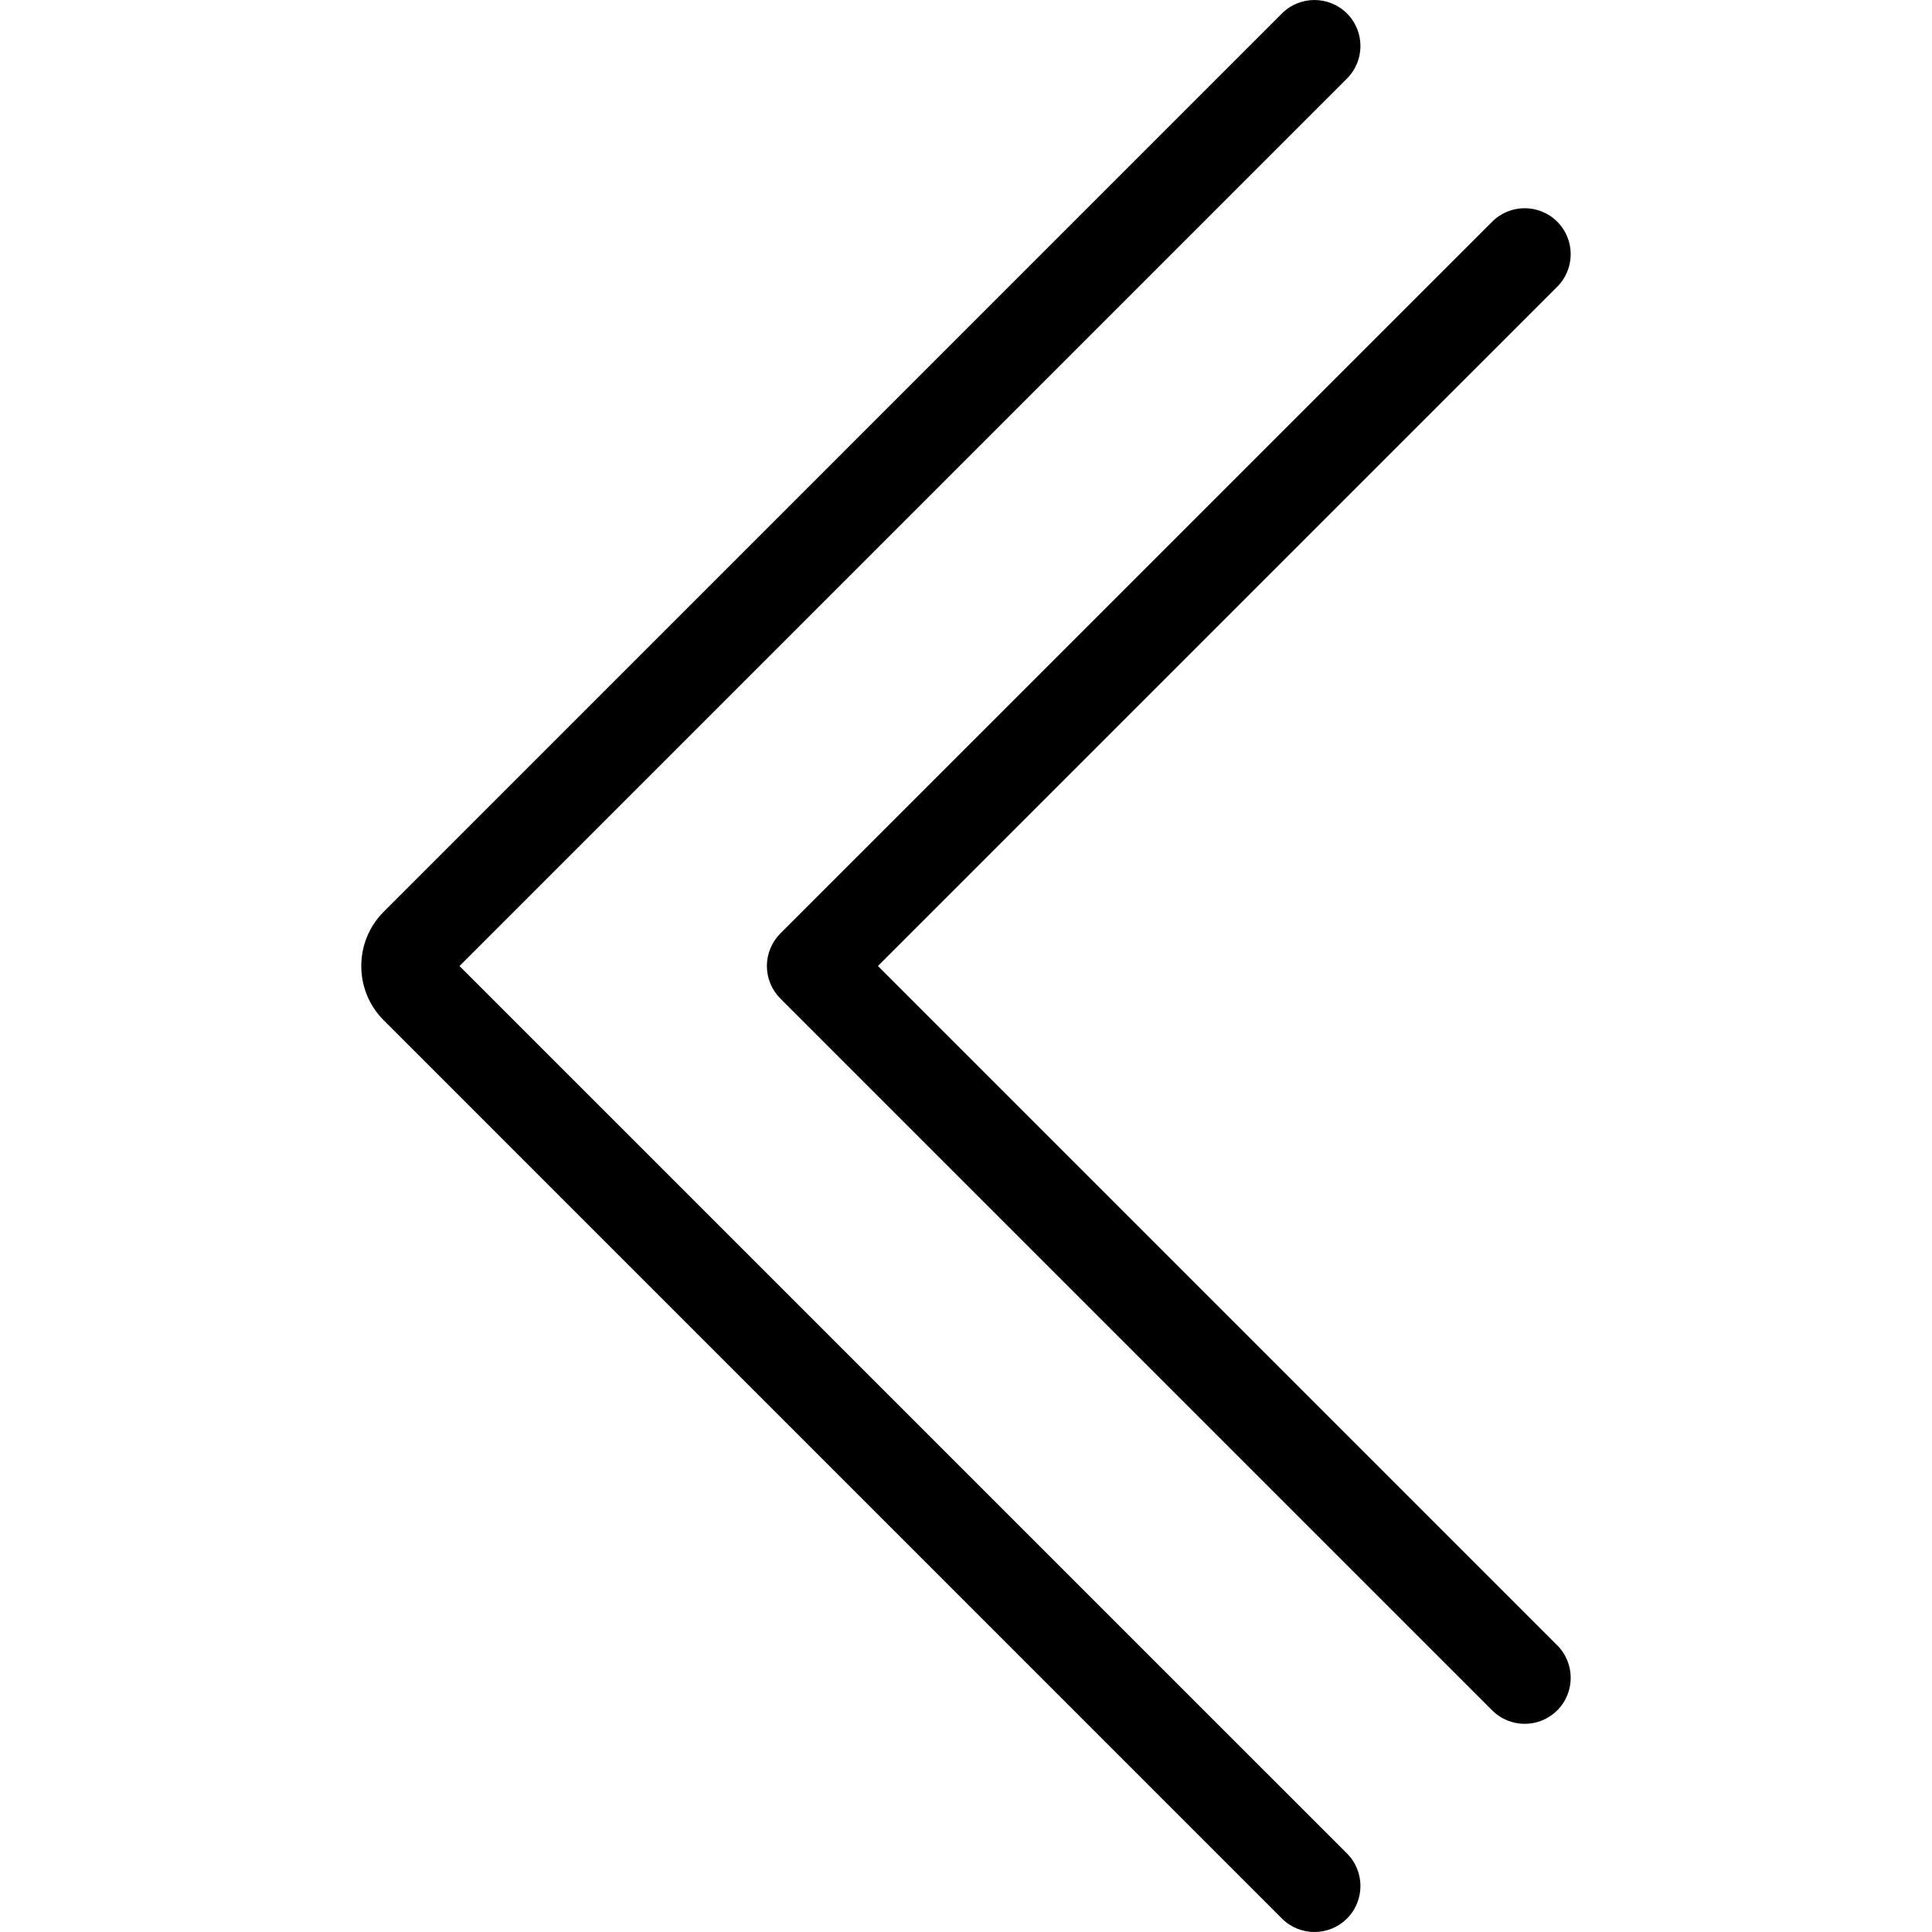 <?xml version="1.0" encoding="iso-8859-1"?>
<!-- Generator: Adobe Illustrator 19.1.0, SVG Export Plug-In . SVG Version: 6.00 Build 0)  -->
<svg version="1.1" id="Capa_1" xmlns="http://www.w3.org/2000/svg" xmlns:xlink="http://www.w3.org/1999/xlink" x="0px" y="0px"
	 viewBox="0 0 63 63" style="enable-background:new 0 0 63 63;" xml:space="preserve">
<g>
	<g>
		<g id="group-24svg">
			<path id="path-1_17_" d="M42.862,63c-0.384,0-0.767-0.146-1.06-0.439L12.517,33.275c-0.475-0.473-0.736-1.104-0.736-1.774
				c0-0.671,0.261-1.302,0.736-1.775L41.802,0.439c0.586-0.585,1.535-0.585,2.121,0c0.586,0.586,0.586,1.536,0,2.122l-28.939,28.94
				l28.939,28.938c0.586,0.586,0.586,1.536,0,2.122C43.63,62.854,43.246,63,42.862,63z"/>
			<path id="path-2_15_" d="M49.719,56.212c-0.384,0-0.768-0.147-1.061-0.439L25.446,32.561c-0.281-0.282-0.439-0.664-0.439-1.061
				c0-0.397,0.158-0.779,0.439-1.061l23.212-23.21c0.586-0.586,1.535-0.586,2.121,0c0.586,0.585,0.586,1.535,0,2.121L28.628,31.5
				l22.151,22.151c0.586,0.586,0.586,1.536,0,2.122C50.486,56.065,50.102,56.212,49.719,56.212z"/>
		</g>
	</g>
	<g>
	</g>
	<g>
	</g>
	<g>
	</g>
	<g>
	</g>
	<g>
	</g>
	<g>
	</g>
	<g>
	</g>
	<g>
	</g>
	<g>
	</g>
	<g>
	</g>
	<g>
	</g>
	<g>
	</g>
	<g>
	</g>
	<g>
	</g>
	<g>
	</g>
</g>
<g>
</g>
<g>
</g>
<g>
</g>
<g>
</g>
<g>
</g>
<g>
</g>
<g>
</g>
<g>
</g>
<g>
</g>
<g>
</g>
<g>
</g>
<g>
</g>
<g>
</g>
<g>
</g>
<g>
</g>
</svg>
